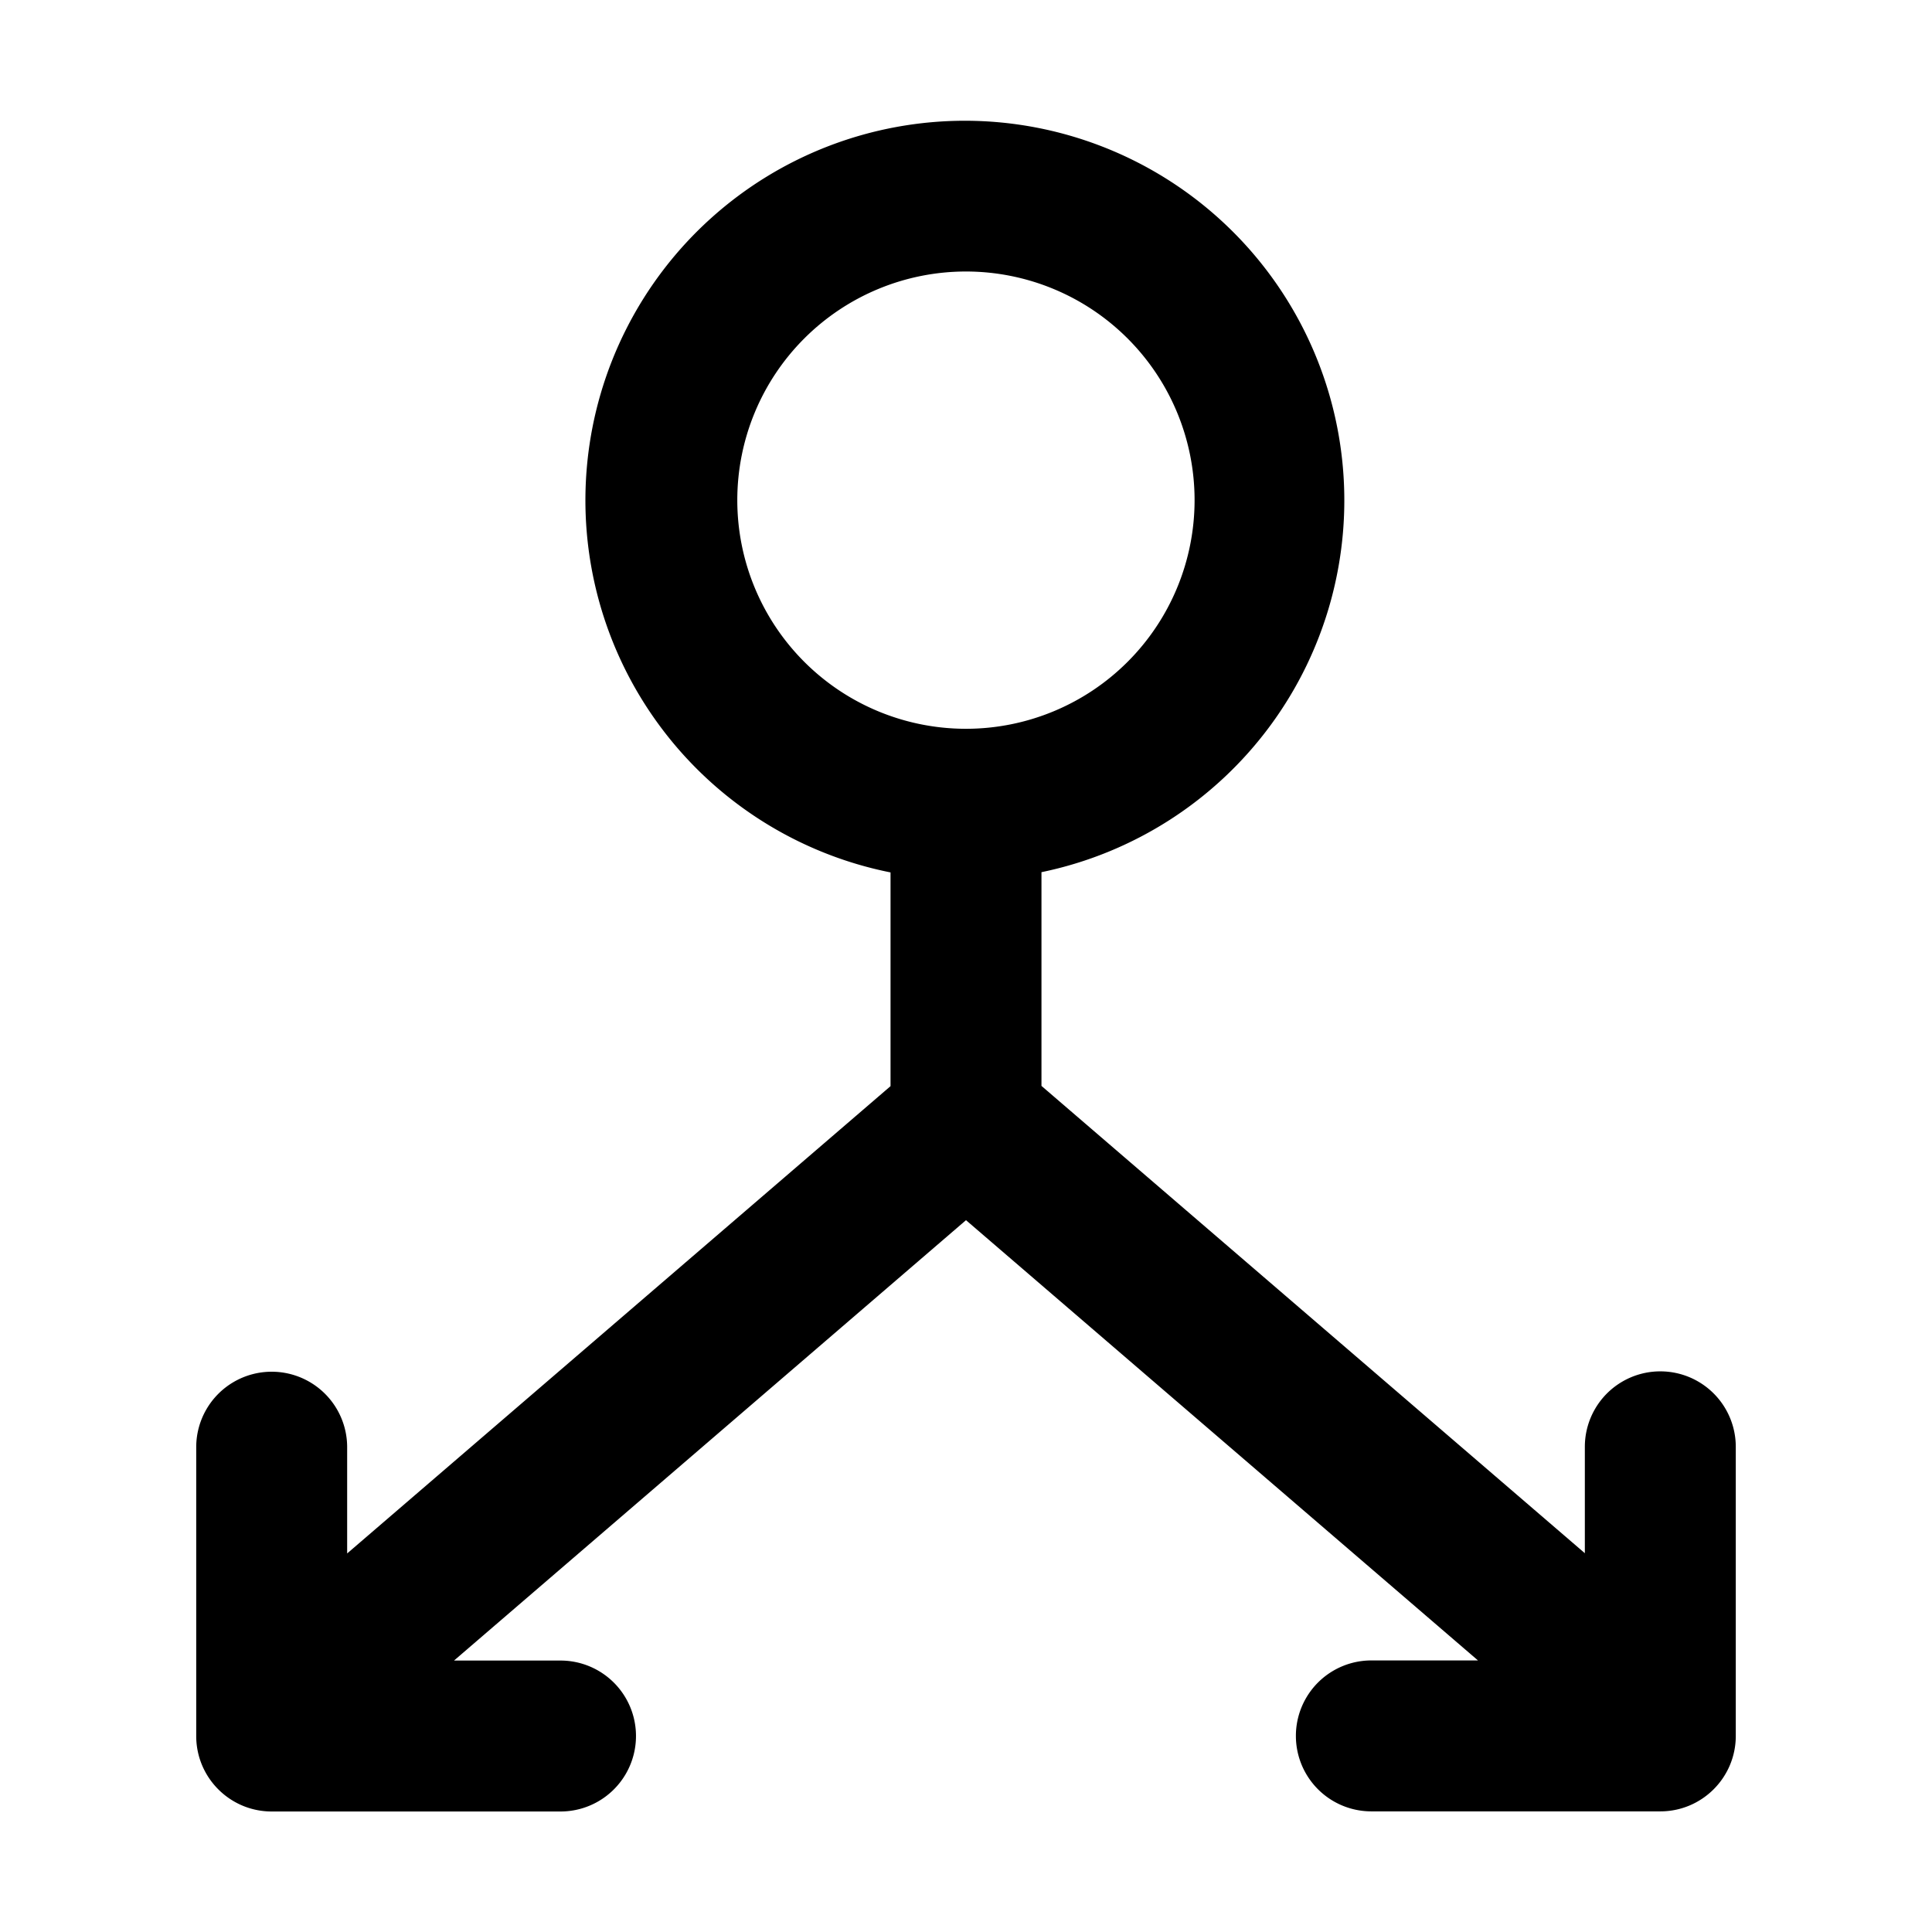 <svg xmlns="http://www.w3.org/2000/svg" width="16" height="16" fill="currentColor" viewBox="0 0 16 16">
  <path fill="#000" fill-rule="evenodd" d="M6.106 4.142a1.893 1.893 0 1 1 3.787 0 1.893 1.893 0 0 1-3.787 0ZM8 1a3.143 3.143 0 0 0-.625 6.225v1.77l-4.5 3.87v-.88a.625.625 0 1 0-1.25 0v2.392c0 .345.28.625.625.625h2.392a.625.625 0 1 0 0-1.25H3.76L8 10.105l4.24 3.646h-.883a.625.625 0 1 0 0 1.25h2.393c.345 0 .625-.28.625-.625v-2.394a.625.625 0 0 0-1.25 0v.881l-4.5-3.87v-1.77A3.144 3.144 0 0 0 8 1Z" clip-rule="evenodd"/>
</svg>
